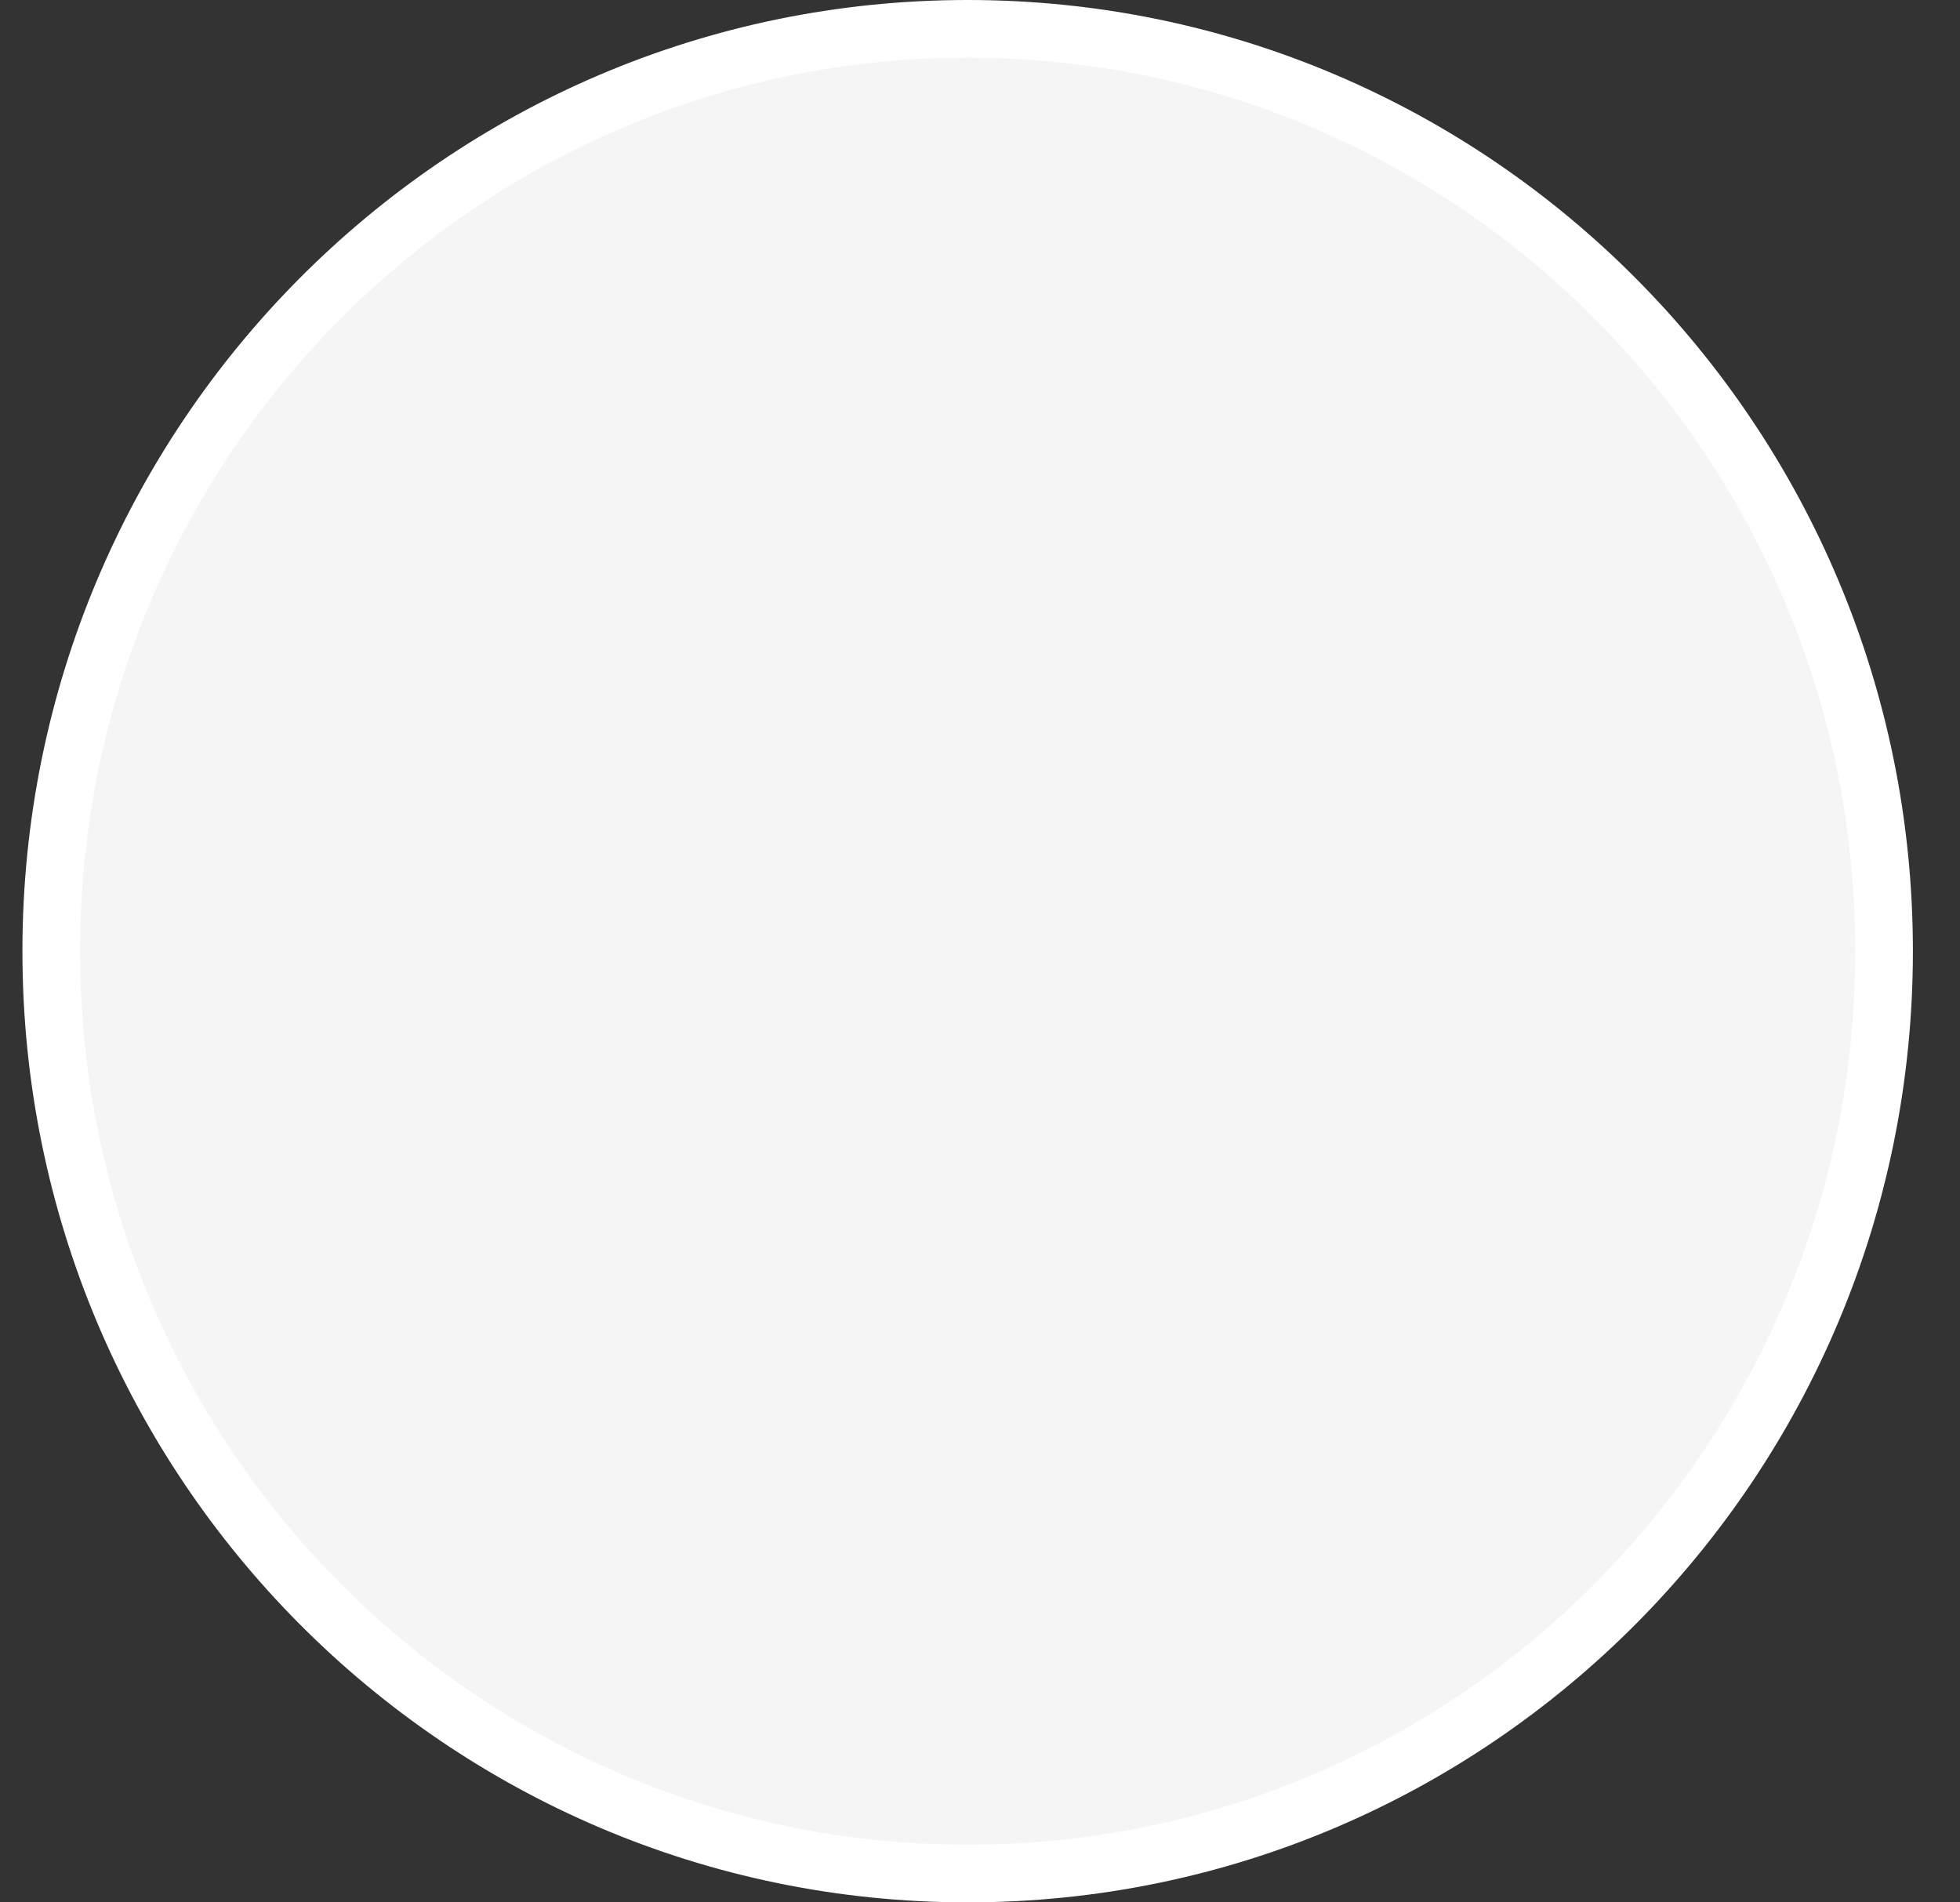 <svg width="34" height="33" viewBox="0 0 34 33" fill="none" xmlns="http://www.w3.org/2000/svg">
<rect x="0" y="0" width="34" height="33" fill="#333333" stroke="none"/>
<path id="Oval" d="M32.683 16.5C32.683 25.34 25.563 32.5 16.786 32.5C8.01 32.5 0.889 25.34 0.889 16.5C0.889 7.66 8.01 0.5 16.786 0.5C25.563 0.5 32.683 7.66 32.683 16.5Z" fill="#F5F5F5" stroke="white"/>
</svg>

